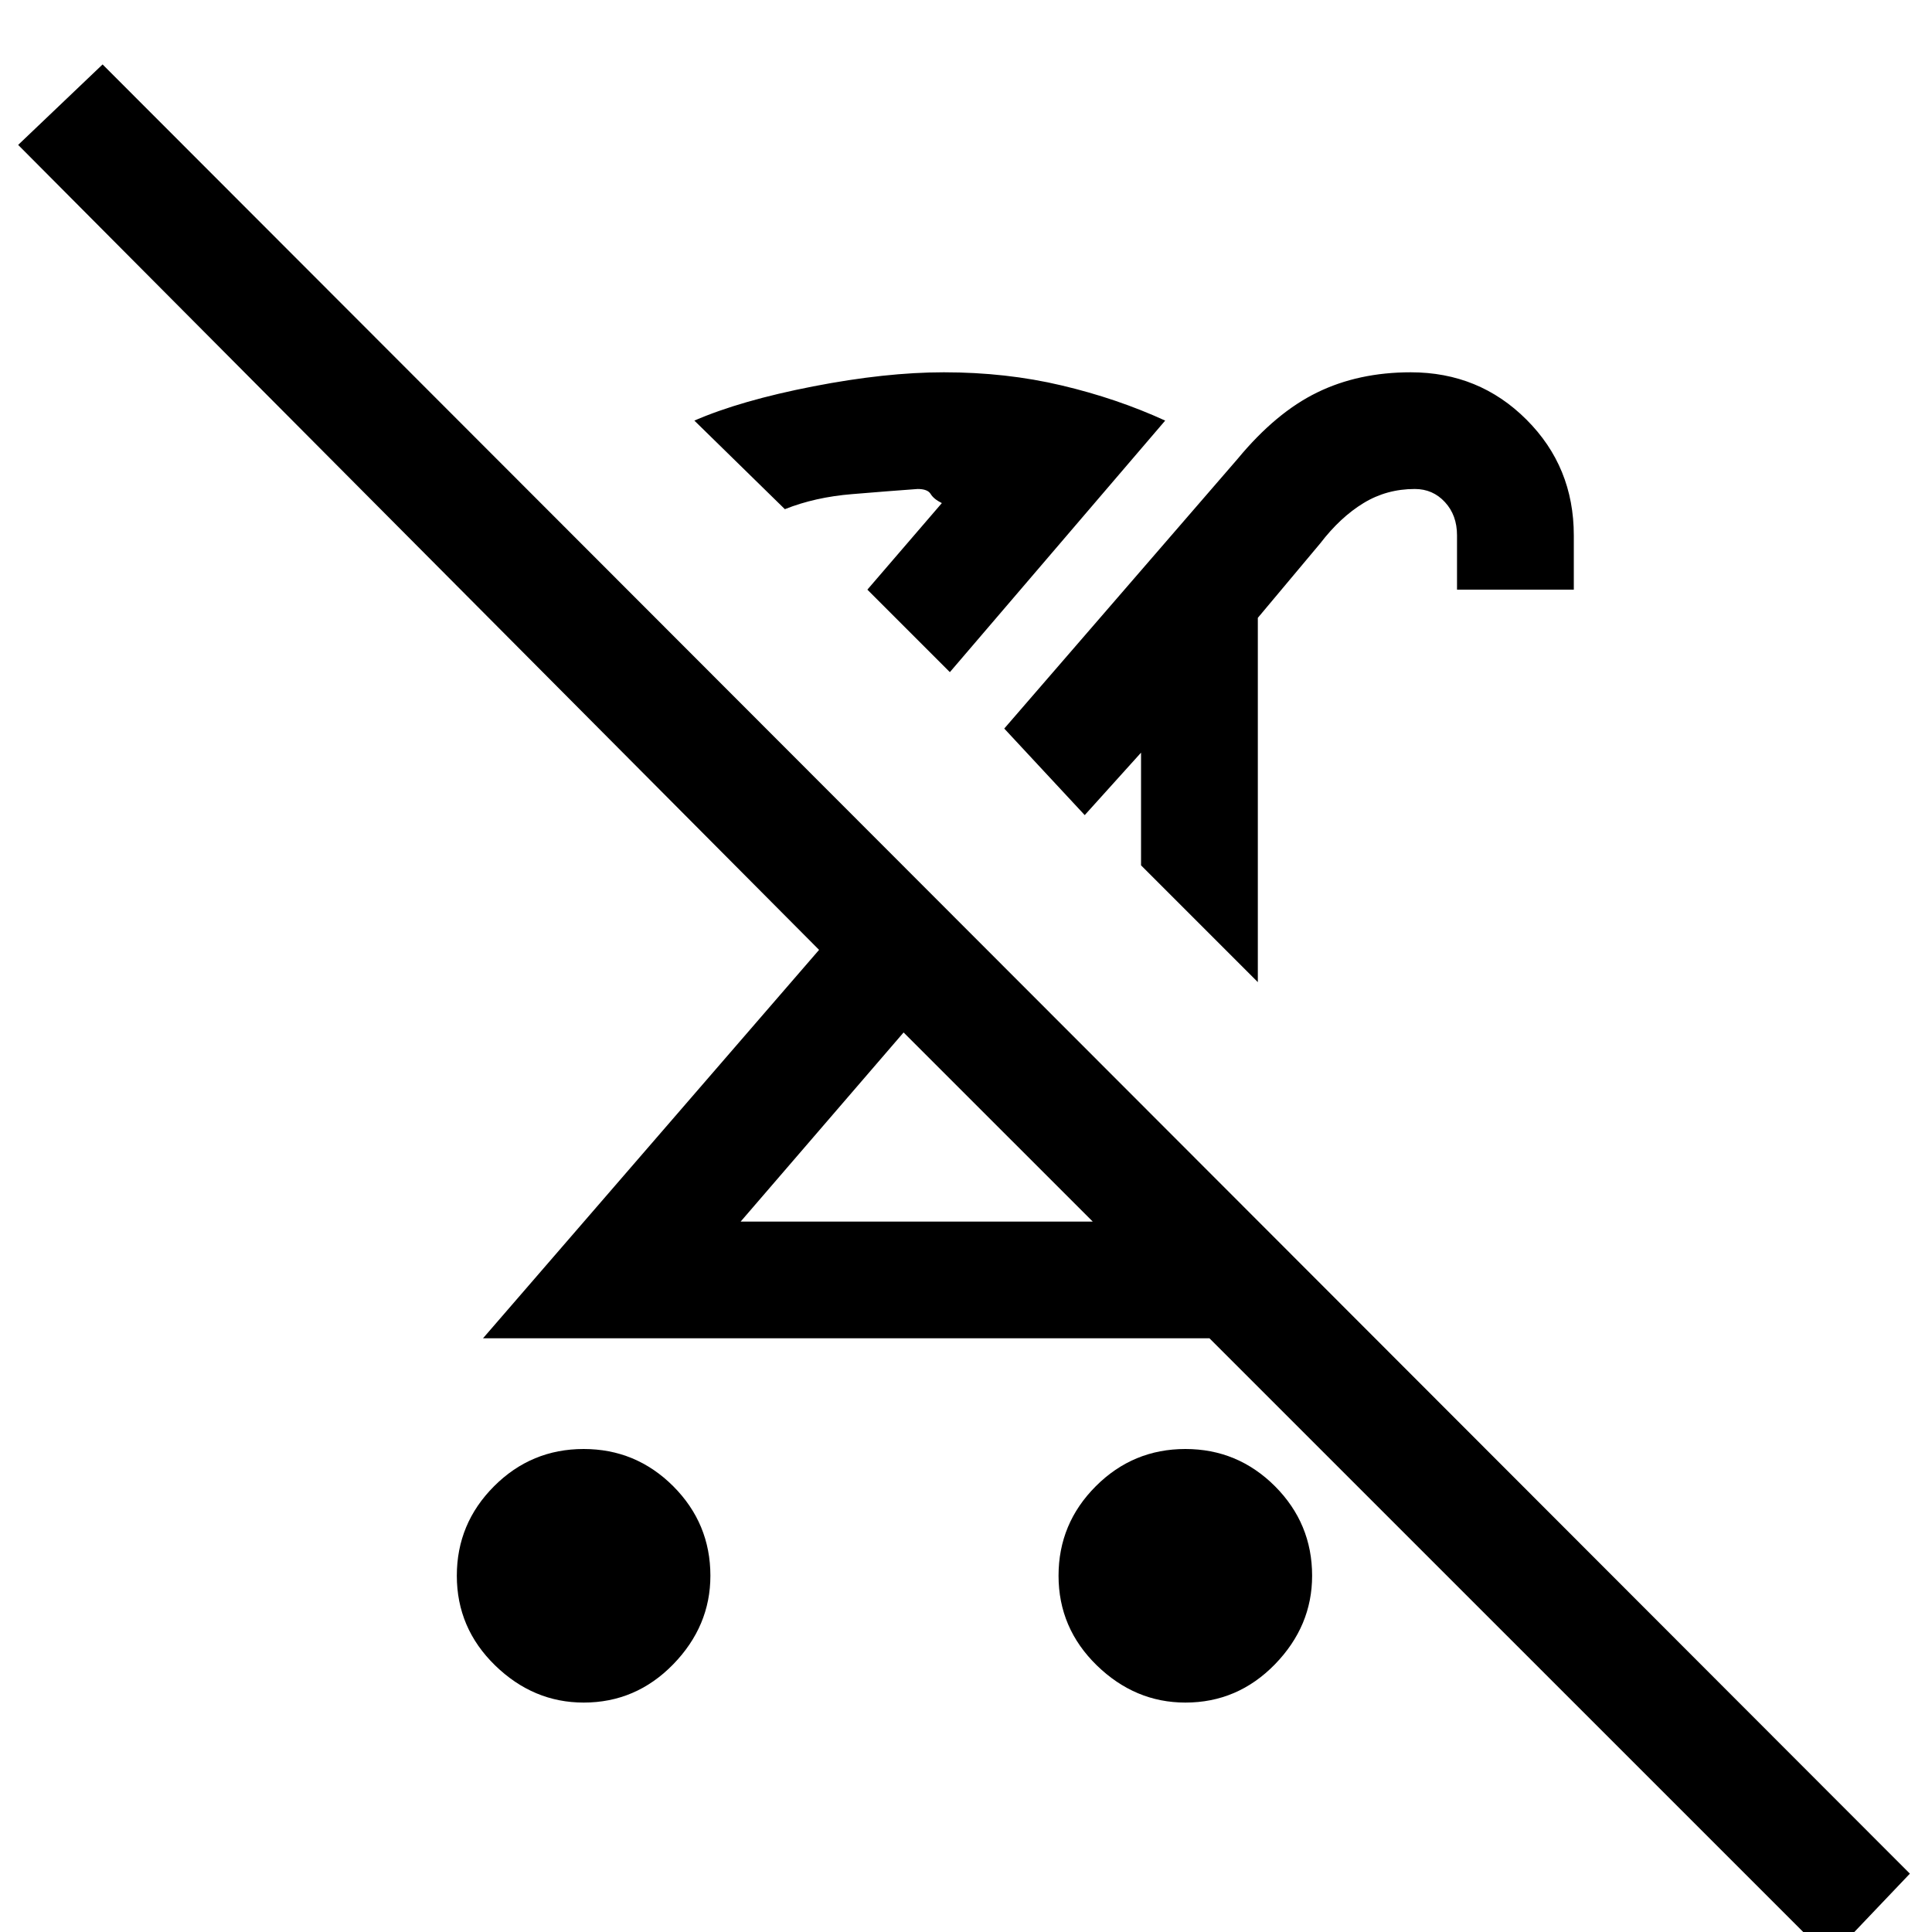 <svg xmlns="http://www.w3.org/2000/svg" height="20" width="20"><path d="M6.042 17.625q-.521 0-.917-.385-.396-.386-.396-.928 0-.541.386-.927Q5.5 15 6.042 15q.541 0 .927.385.385.386.385.927 0 .521-.385.917-.386.396-.927.396Zm6.979-7.458-1.209-1.209V7.5l.188.083-.771.855-.833-.896 2.416-2.792q.396-.479.823-.687.427-.209.969-.209.708 0 1.198.49.49.489.49 1.198v.562h-1.209v-.562q0-.209-.125-.344-.125-.136-.312-.136-.292 0-.531.146-.24.146-.448.417l-.646.771Zm-1.229 1.25 1.229 1.229v1.208H5l3.479-4.021L.188 1.5l.874-.833 18.709 18.729-.833.875-9.584-9.583-1.687 1.958h4.125Zm.479 6.208q-.521 0-.917-.385-.396-.386-.396-.928 0-.541.386-.927.385-.385.927-.385.541 0 .927.385.385.386.385.927 0 .521-.385.917-.386.396-.927.396Zm-2.292-6.313ZM11.5 8.667ZM9.833 6.958l-.854-.854.771-.896q-.083-.041-.115-.093-.031-.053-.135-.053-.292.021-.677.053-.385.031-.698.156l-.937-.917Q7.667 4.146 8.417 4q.75-.146 1.354-.146.646 0 1.219.136.572.135 1.072.364Zm-.854-.854Z"/></svg>